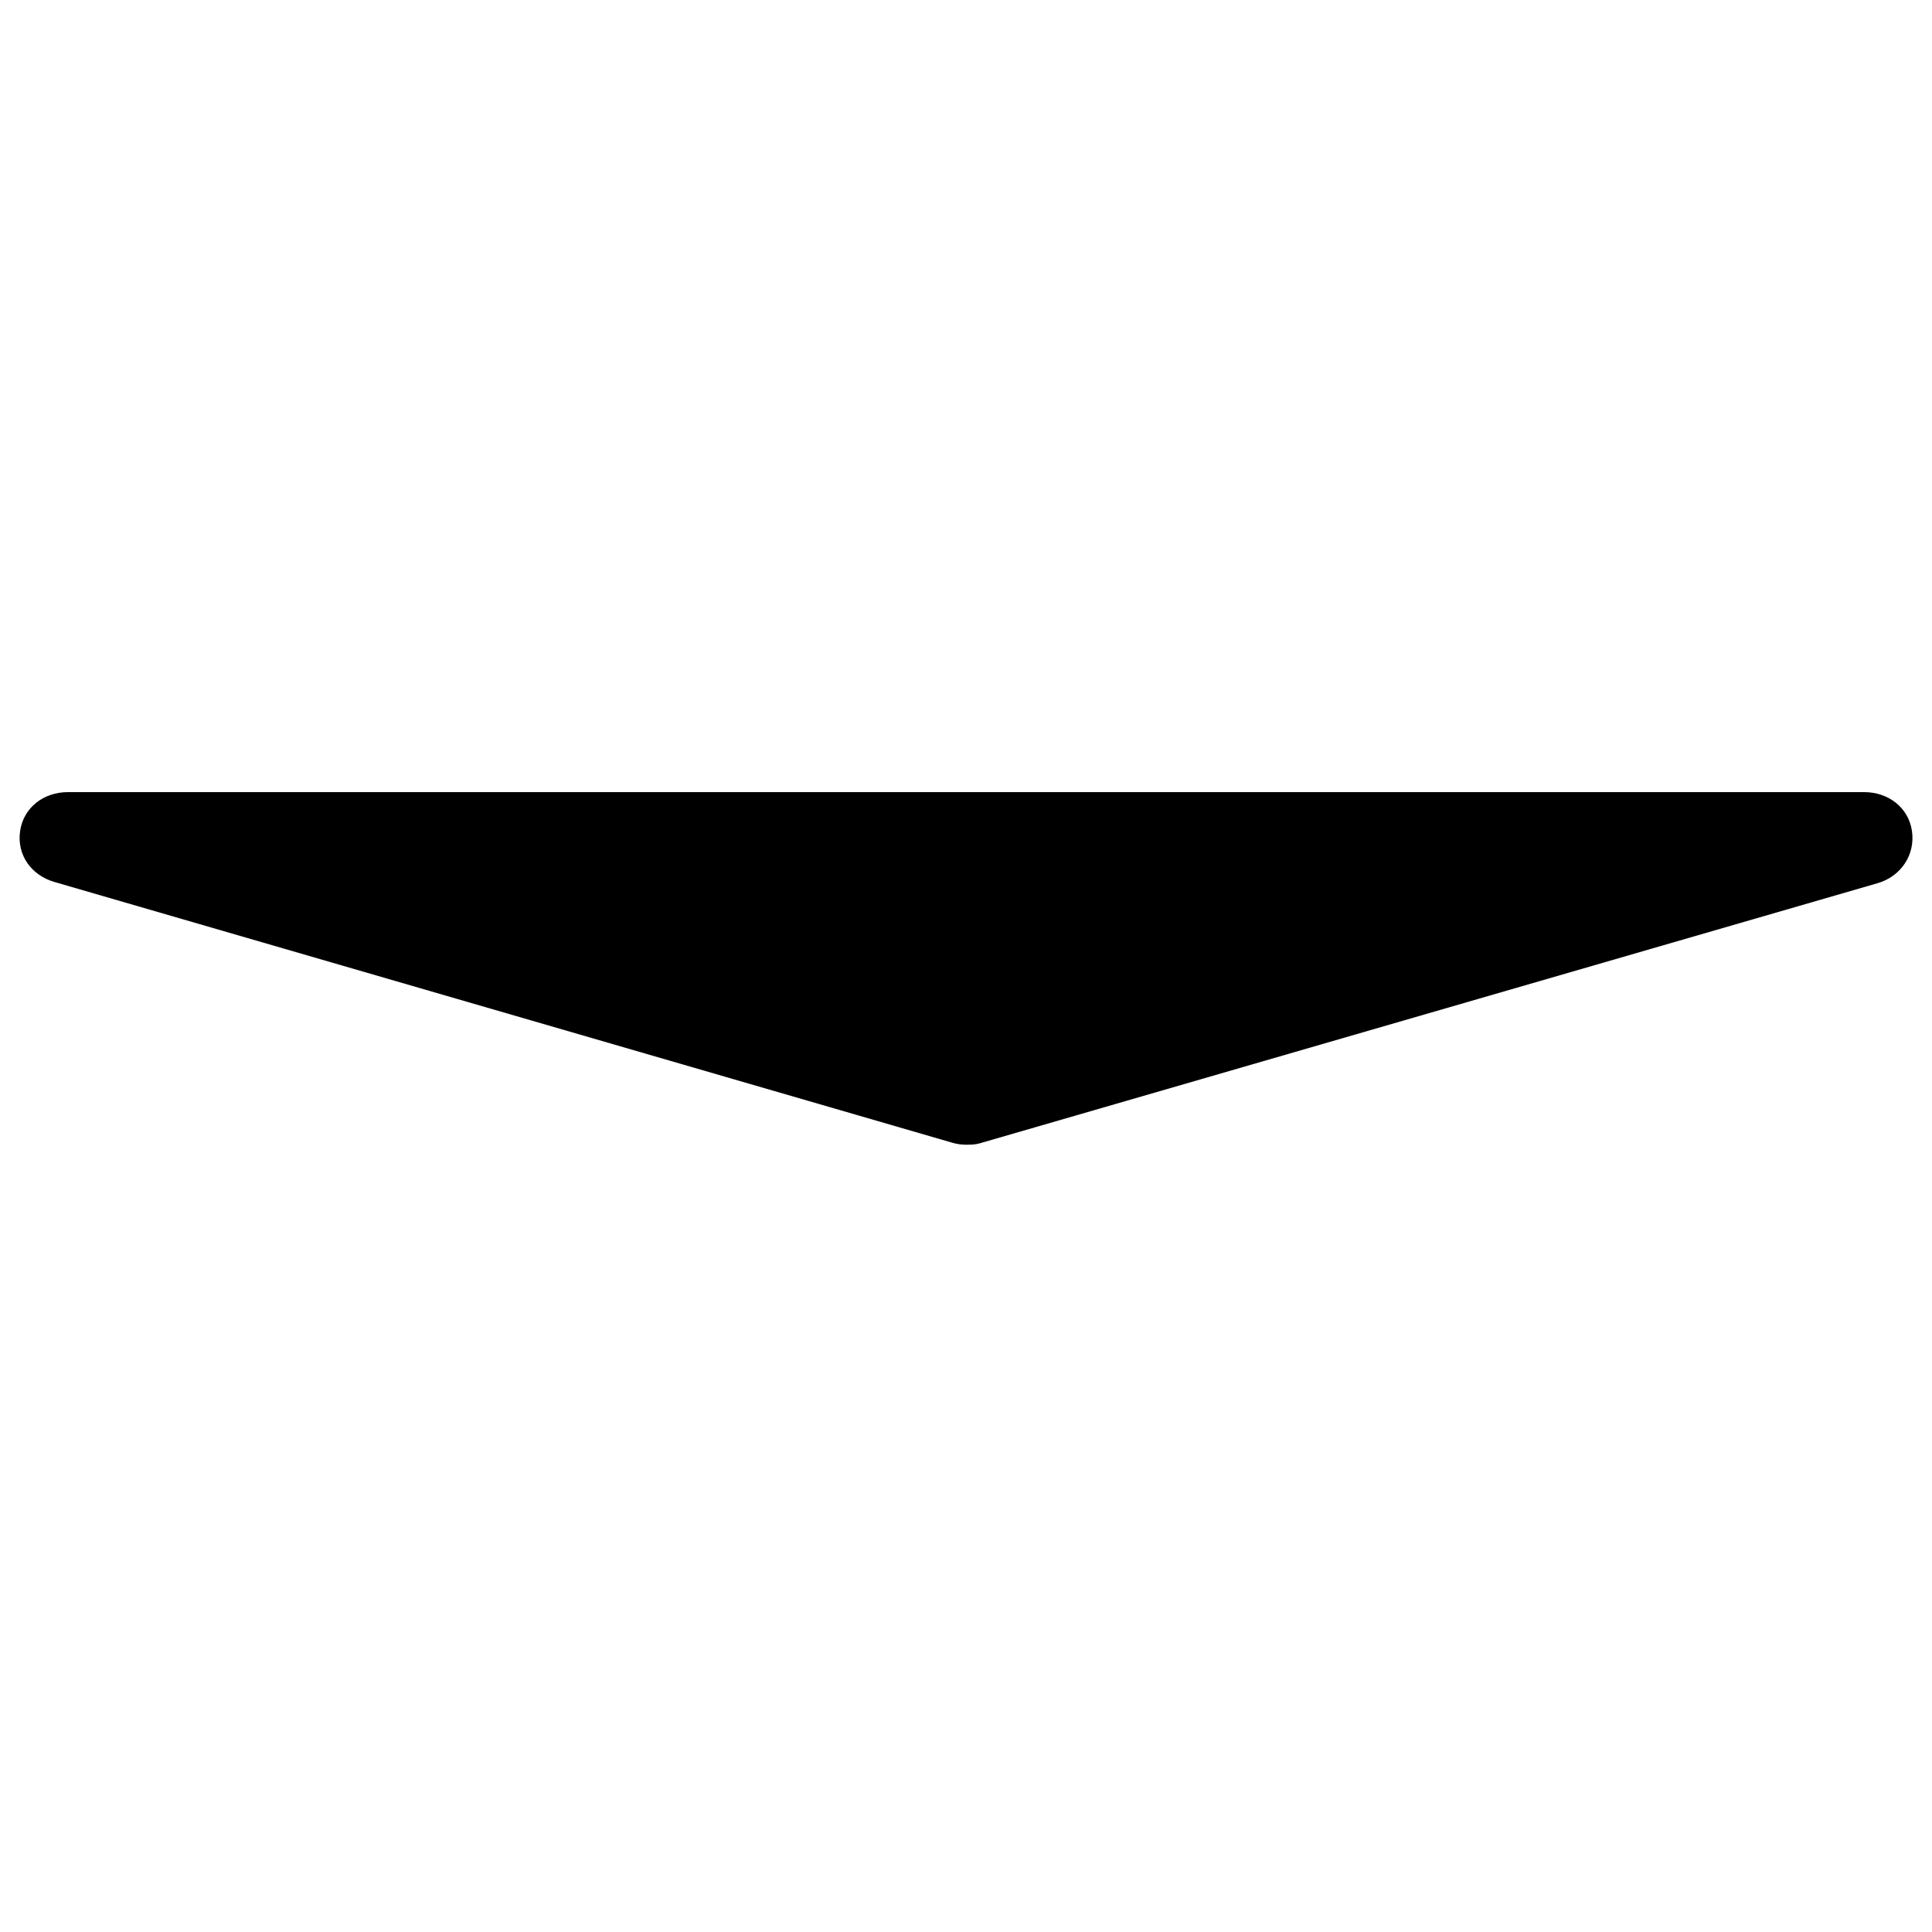 <?xml version="1.0" encoding="utf-8"?>
<!-- Generator: Adobe Illustrator 16.0.0, SVG Export Plug-In . SVG Version: 6.00 Build 0)  -->
<!DOCTYPE svg PUBLIC "-//W3C//DTD SVG 1.1//EN" "http://www.w3.org/Graphics/SVG/1.1/DTD/svg11.dtd">
<svg version="1.1" xmlns="http://www.w3.org/2000/svg" xmlns:xlink="http://www.w3.org/1999/xlink" x="0px" y="0px" width="100px"
	 height="100px" viewBox="0 0 100 100" enable-background="new 0 0 100 100" xml:space="preserve">
<g id="back-main">
	<path d="M50.001,59.25c-0.234,0-0.47-0.033-0.697-0.099l-46.487-13.5c-1.195-0.347-1.953-1.396-1.777-2.628
		C1.214,41.791,2.269,41,3.514,41h92.975c1.245,0,2.3,0.791,2.475,2.023c0.176,1.232-0.582,2.343-1.777,2.69L50.698,59.182
		C50.471,59.248,50.235,59.25,50.001,59.25z"/>
</g>
<g id="expand">
</g>
</svg>
